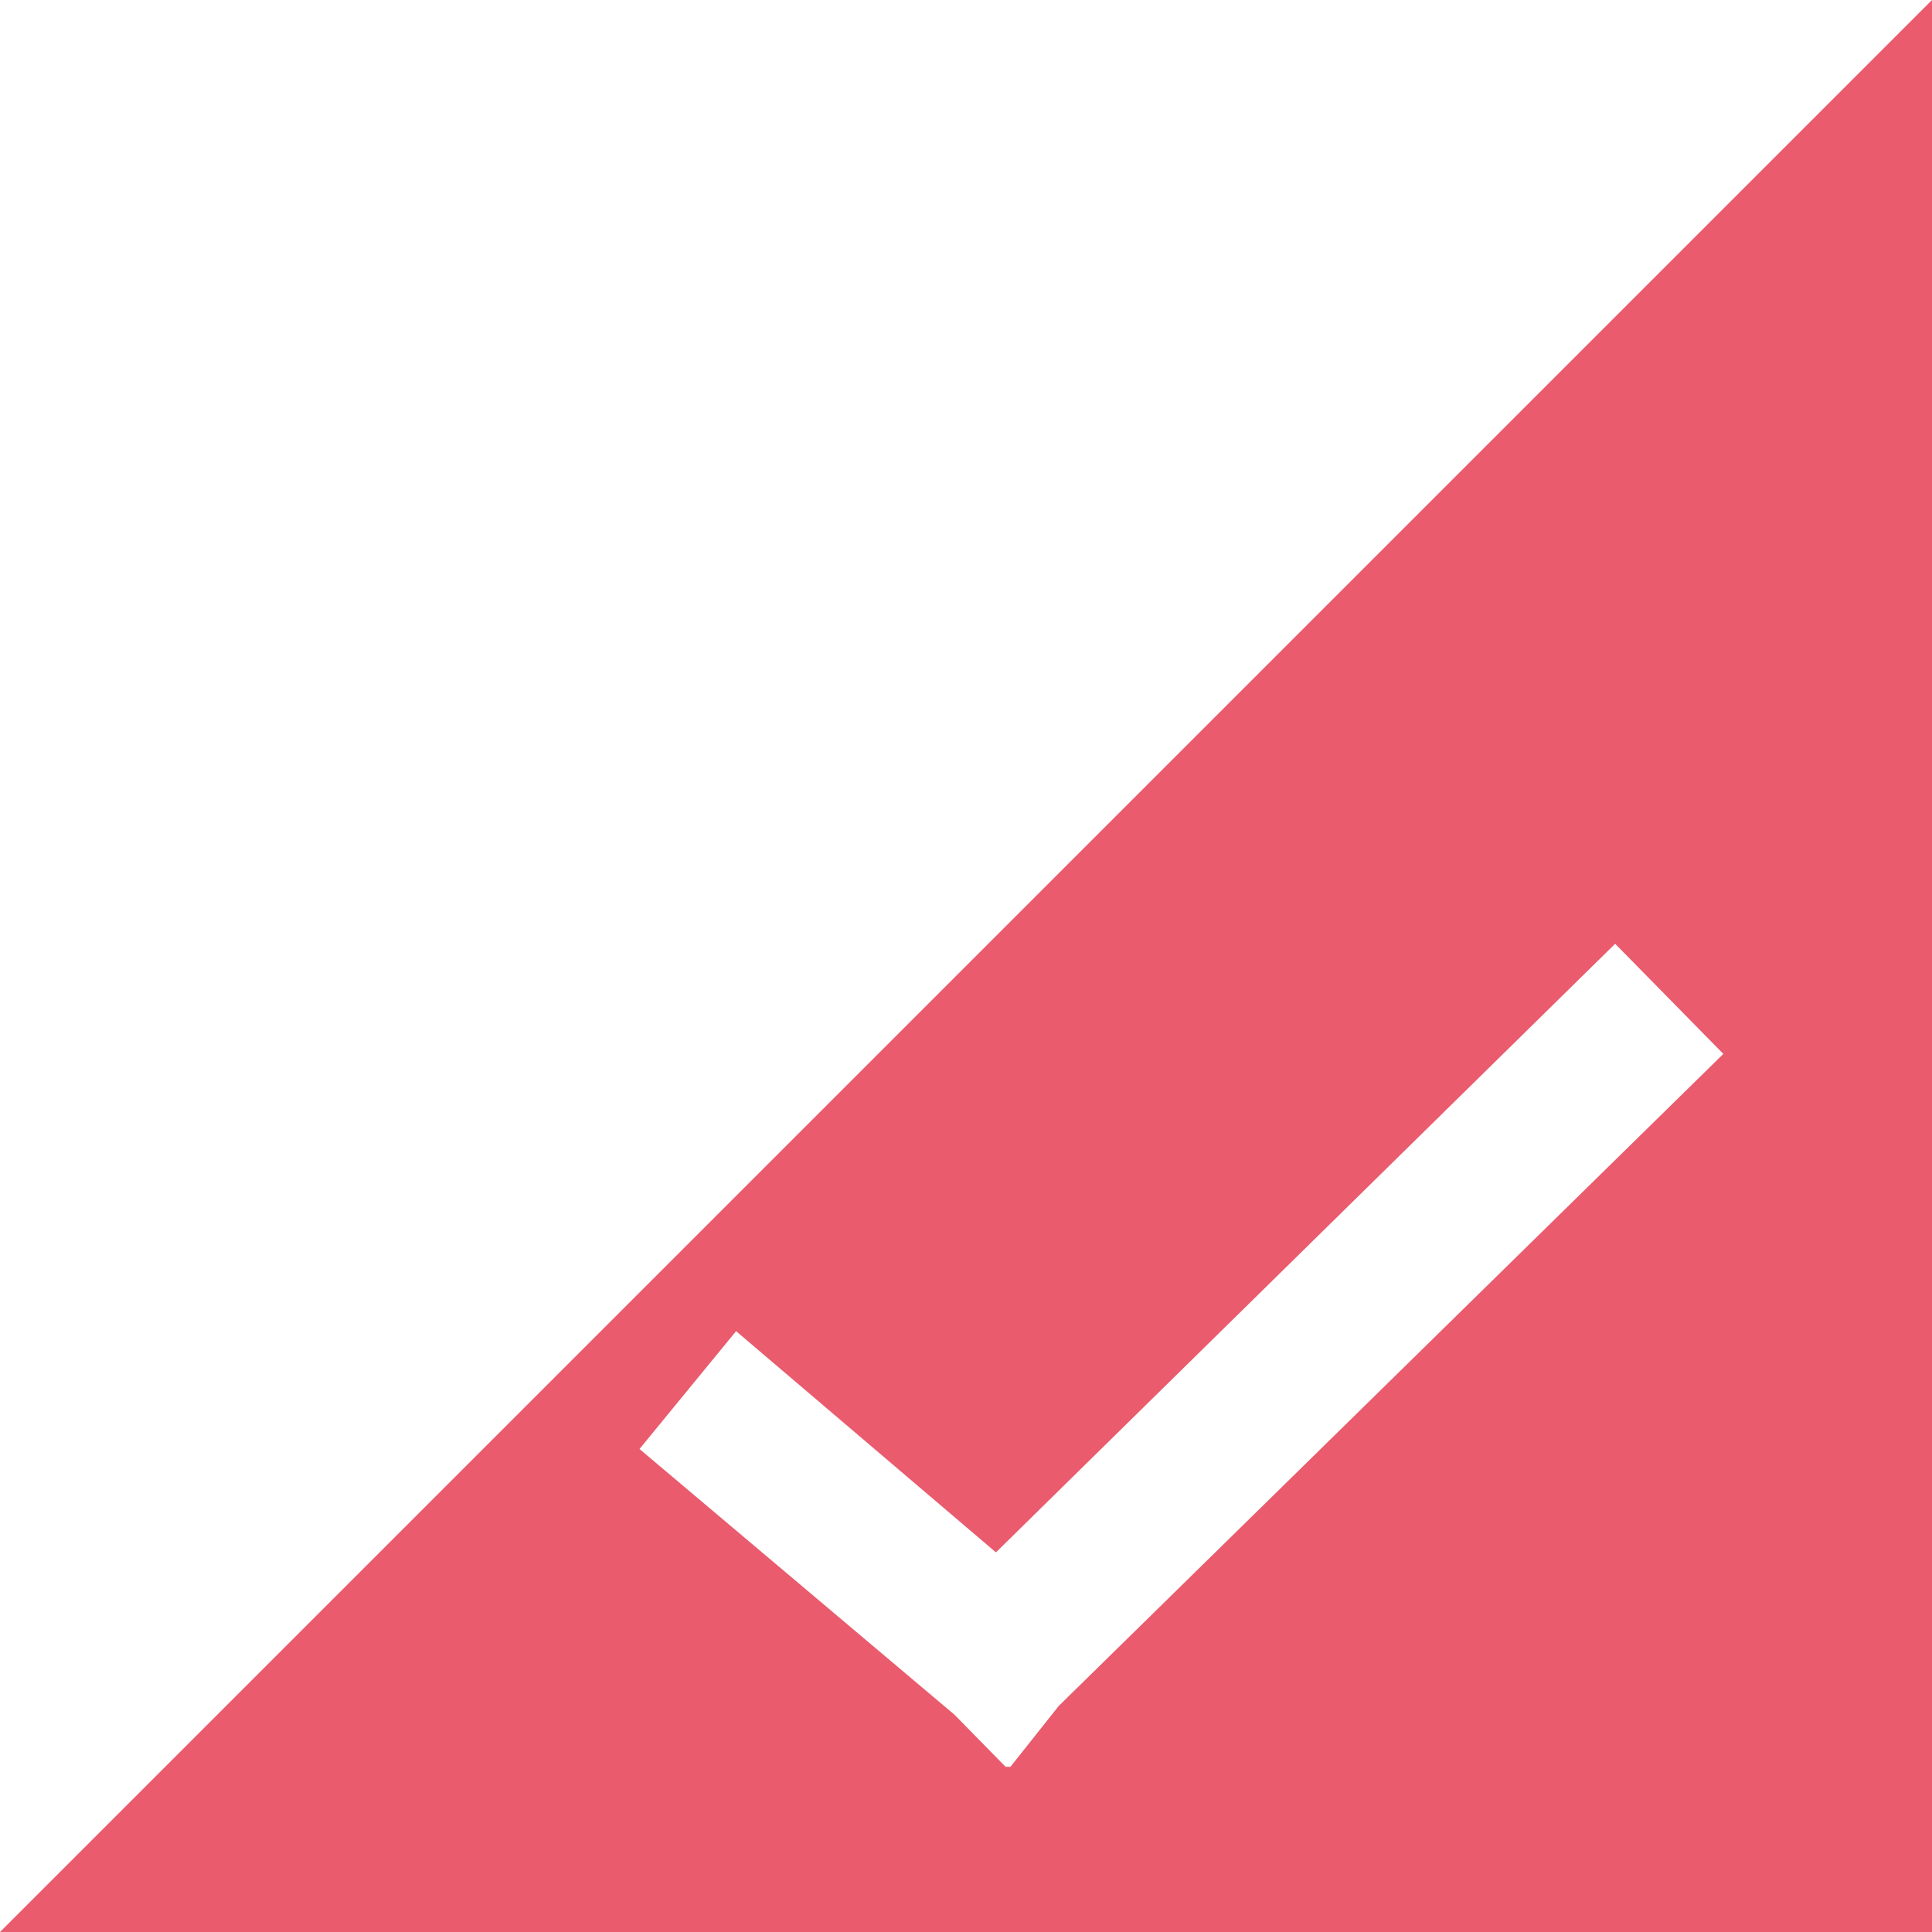 <svg id="图层_1" data-name="图层 1" xmlns="http://www.w3.org/2000/svg" viewBox="0 0 20 20"><defs><style>.cls-1{fill:#e95b6d;fill-rule:evenodd;}</style></defs><title>套餐选中</title><path class="cls-1" d="M21.38,41.34h20v-20Zm10.46-1.71-0.05,0,0,0-0.53-.54L28,36.34l1-1.22,2.69,2.29,6.41-6.3,1.12,1.14L32.34,39Z" transform="translate(-21.38 -21.34)"/></svg>